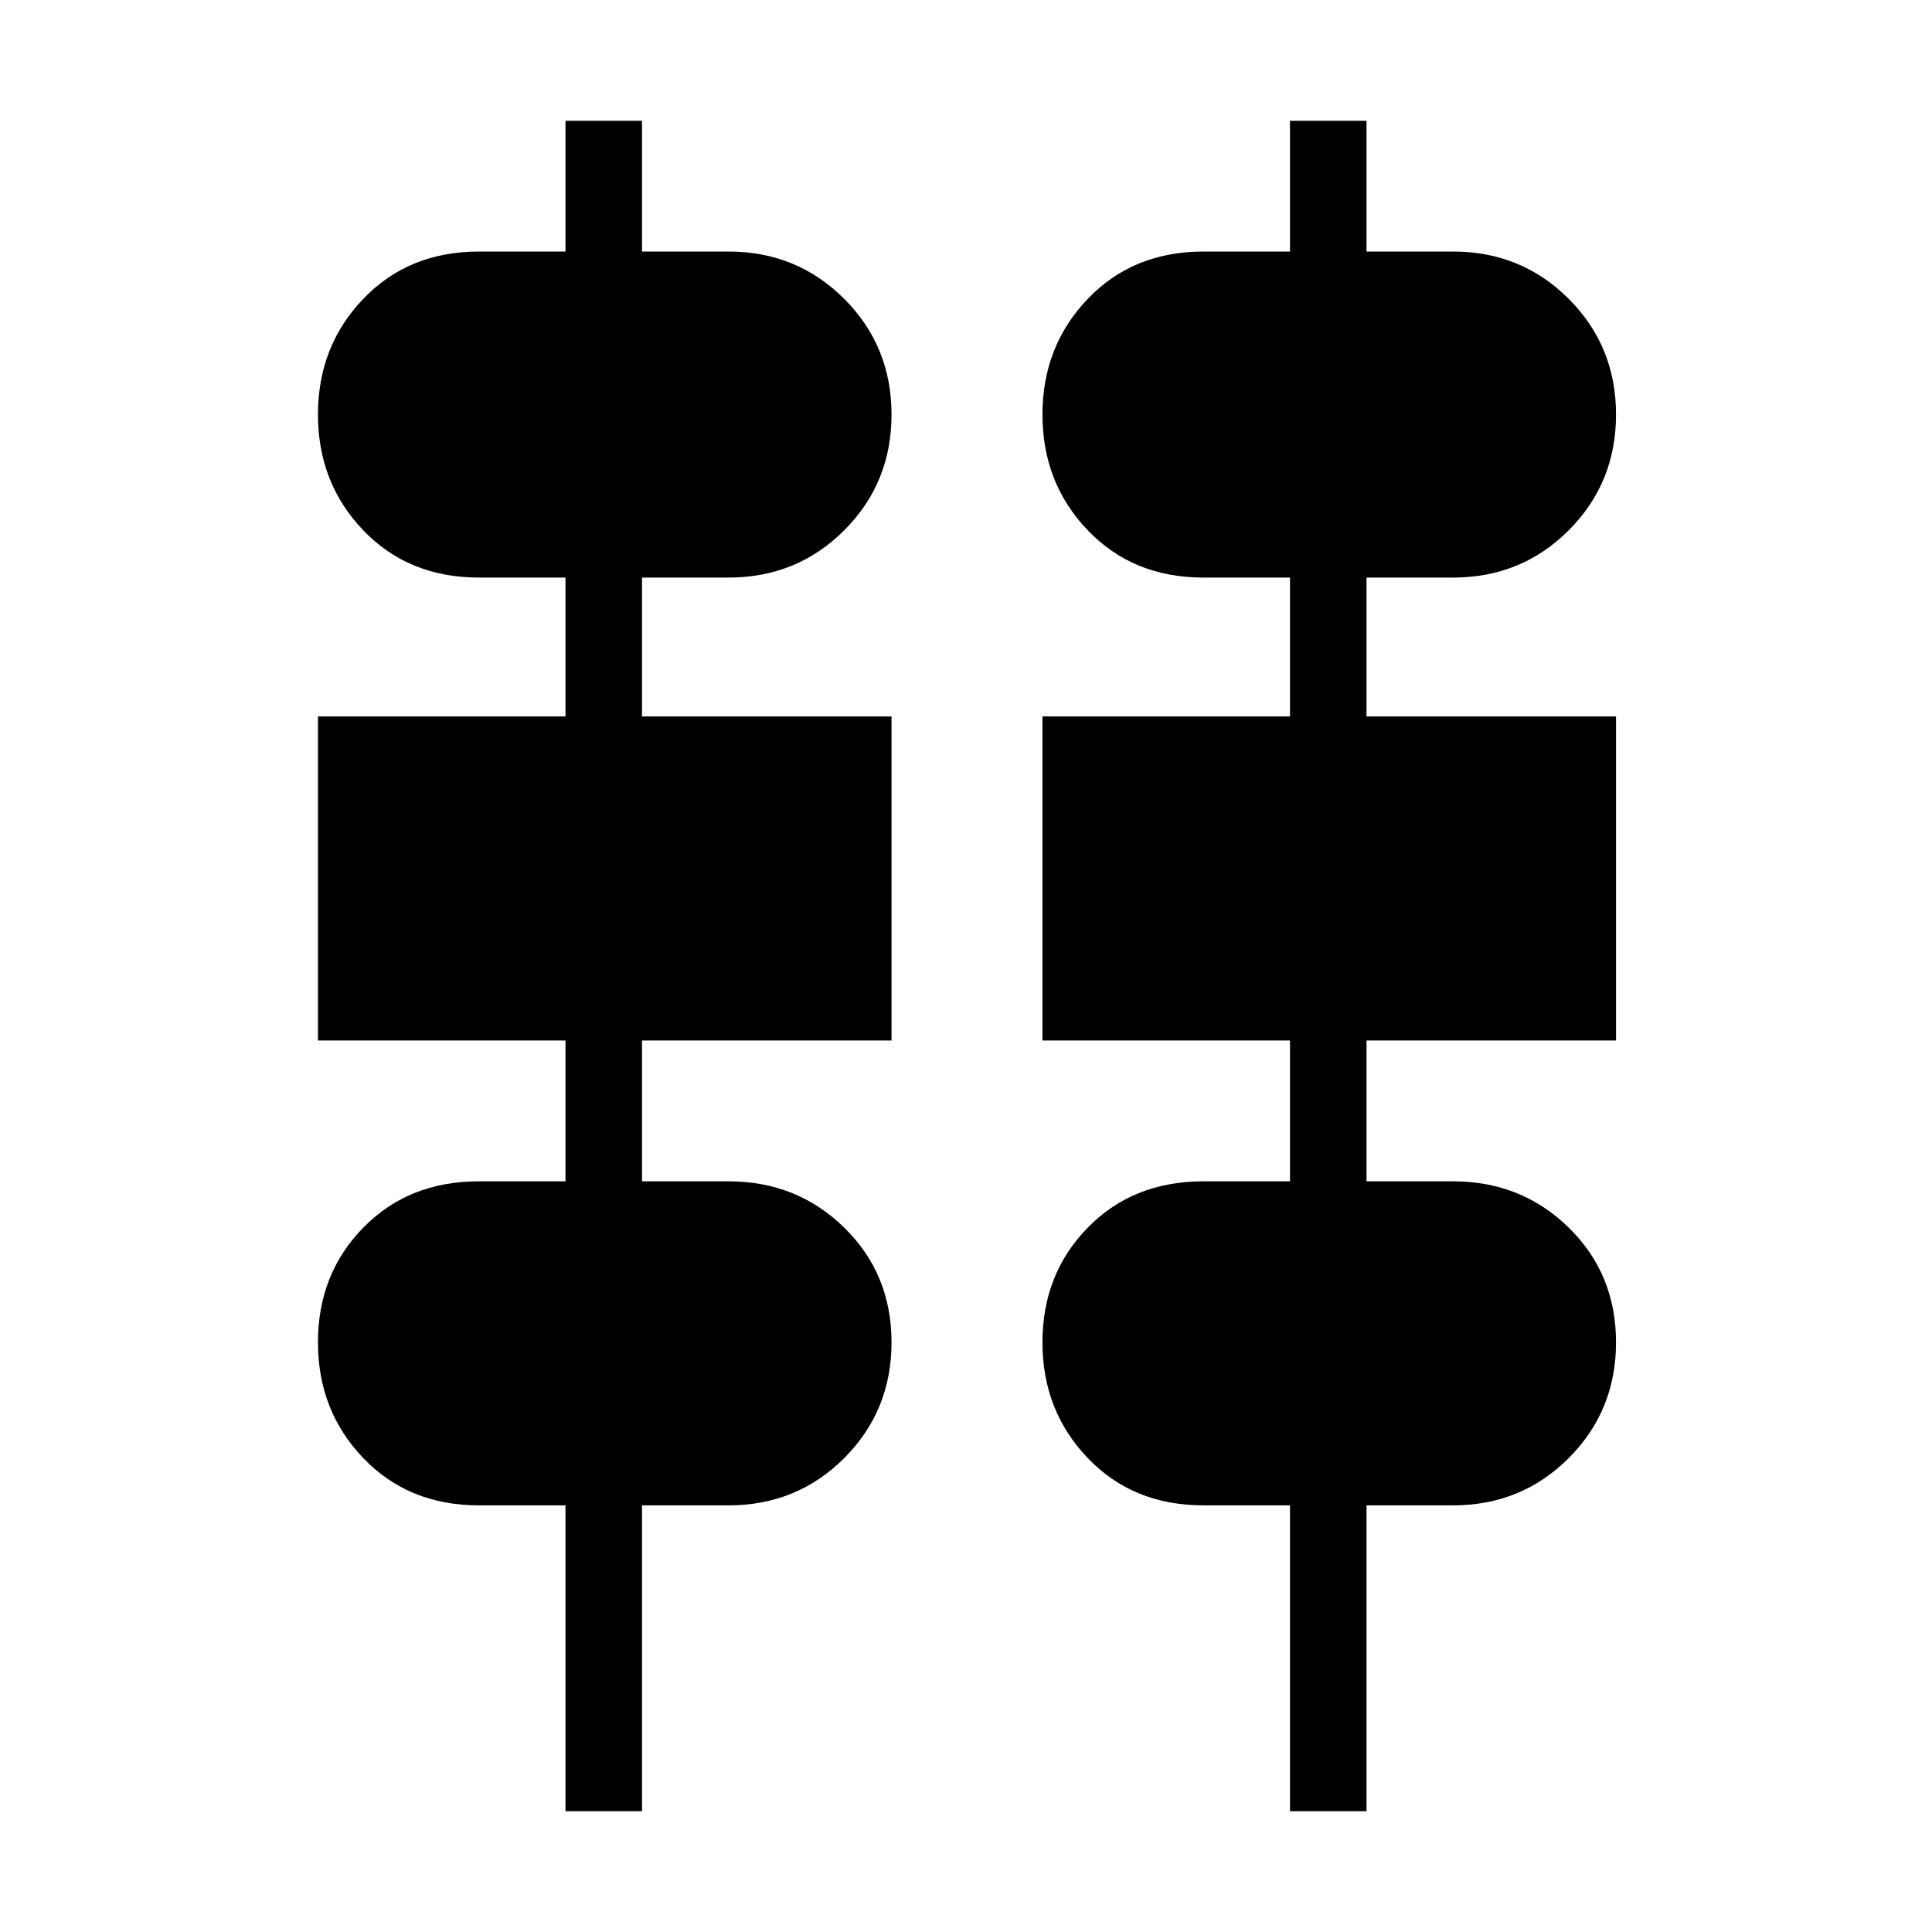 <svg xmlns="http://www.w3.org/2000/svg" height="40" width="40"><path d="M11.708 37.5v-6.333H9.917q-1.459 0-2.396-.979-.938-.98-.938-2.396 0-1.417.938-2.375.937-.959 2.396-.959h1.791v-2.916H6.583v-6.709h5.125v-2.875H9.917q-1.459 0-2.396-.979-.938-.979-.938-2.396 0-1.416.938-2.395.937-.98 2.396-.98h1.791V2.5h1.584v2.708h1.791q1.417 0 2.396.98.979.979.979 2.395 0 1.417-.979 2.396-.979.979-2.396.979h-1.791v2.875h5.166v6.709h-5.166v2.916h1.791q1.417 0 2.396.959.979.958.979 2.375 0 1.416-.979 2.396-.979.979-2.396.979h-1.791V37.5Zm15 0v-6.333h-1.791q-1.459 0-2.396-.979-.938-.98-.938-2.396 0-1.417.938-2.375.937-.959 2.396-.959h1.791v-2.916h-5.125v-6.709h5.125v-2.875h-1.791q-1.459 0-2.396-.979-.938-.979-.938-2.396 0-1.416.938-2.395.937-.98 2.396-.98h1.791V2.5h1.584v2.708h1.791q1.417 0 2.396.98.979.979.979 2.395 0 1.417-.979 2.396-.979.979-2.396.979h-1.791v2.875h5.166v6.709h-5.166v2.916h1.791q1.417 0 2.396.959.979.958.979 2.375 0 1.416-.979 2.396-.979.979-2.396.979h-1.791V37.5Z"/></svg>